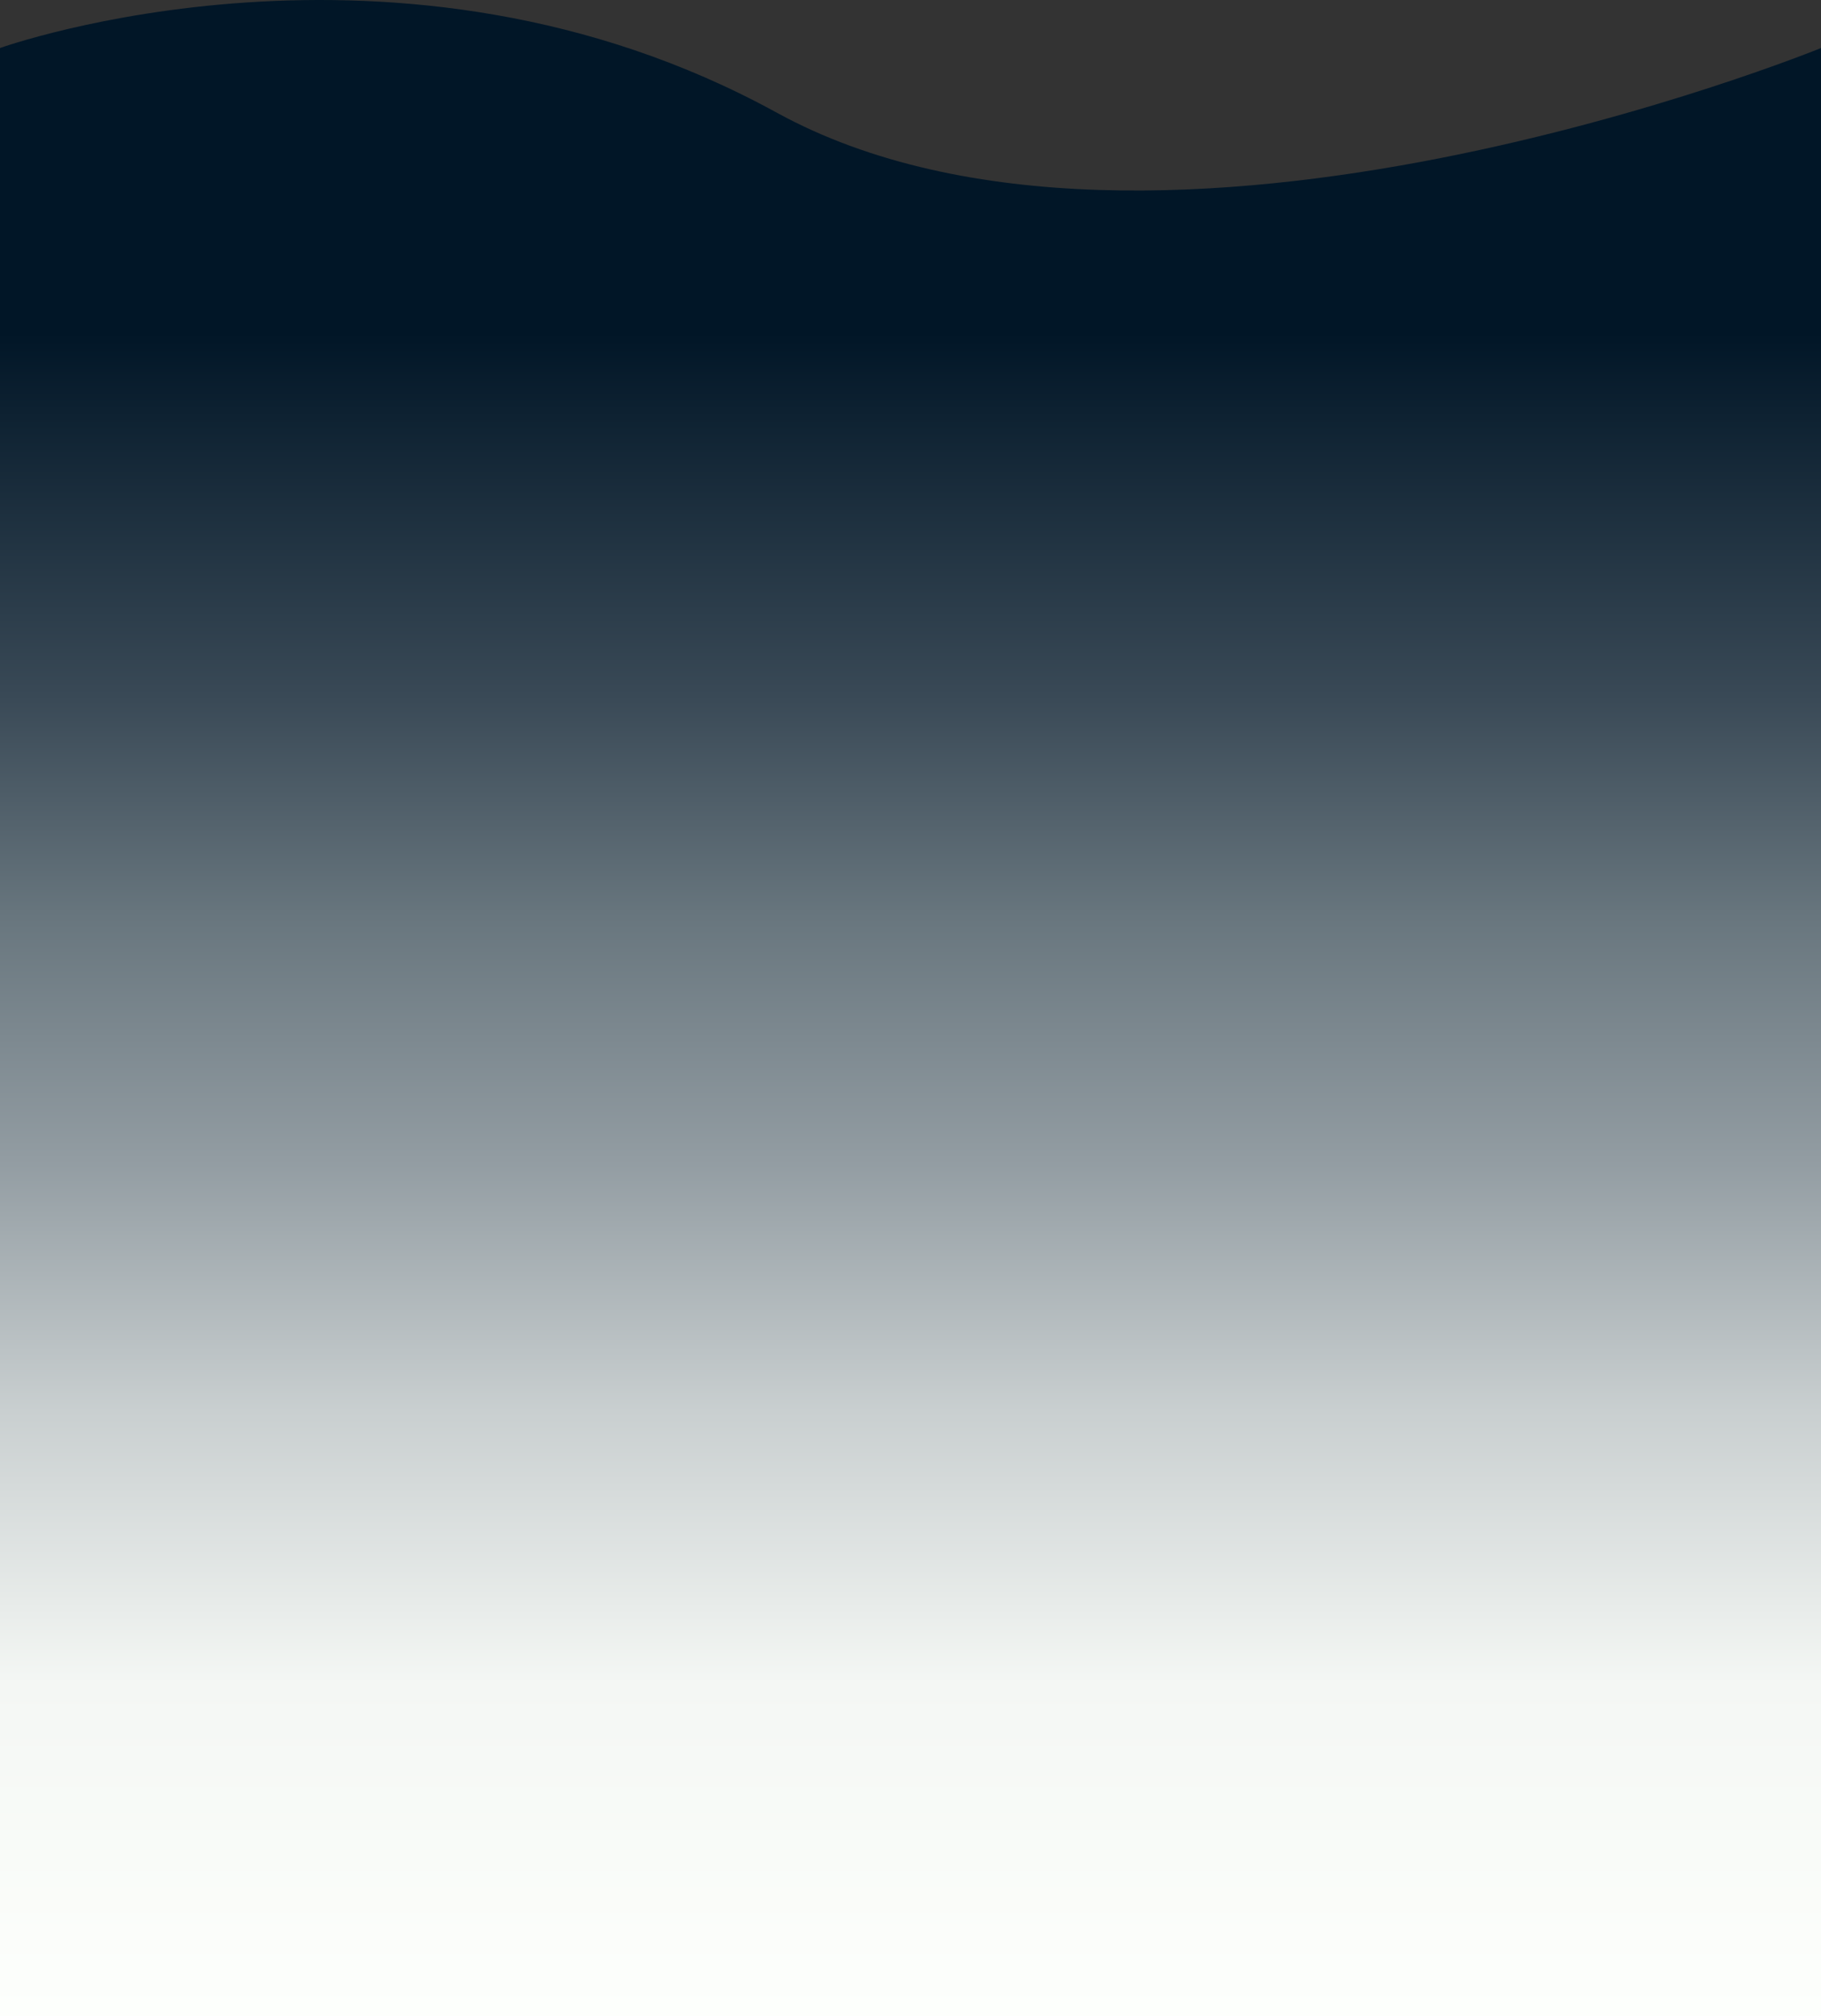 <svg width="1440" height="1594" viewBox="0 0 1440 1594" fill="none" xmlns="http://www.w3.org/2000/svg">
<rect x="0" y="0" width="1440" height="1594" fill="#333333" stroke="none"/>
<path d="M0 37.969C0 37.969 315 -75.076 614 88.95C913 252.976 1440 37.969 1440 37.969V1594H0V37.969Z" fill="url(#paint0_linear_18_3)"/>
<defs>
<linearGradient id="paint0_linear_18_3" x1="720" y1="0" x2="720" y2="1594" gradientUnits="userSpaceOnUse">
<stop offset="0.165" stop-color="#011627"/>
<stop offset="0.345" stop-color="#394956"/>
<stop offset="0.455" stop-color="#68767E"/>
<stop offset="0.575" stop-color="#929CA2"/>
<stop offset="0.7" stop-color="#C9CFD0"/>
<stop offset="0.835" stop-color="#F4F7F4"/>
<stop offset="1" stop-color="#FDFFFC"/>
</linearGradient>
</defs>
</svg>
